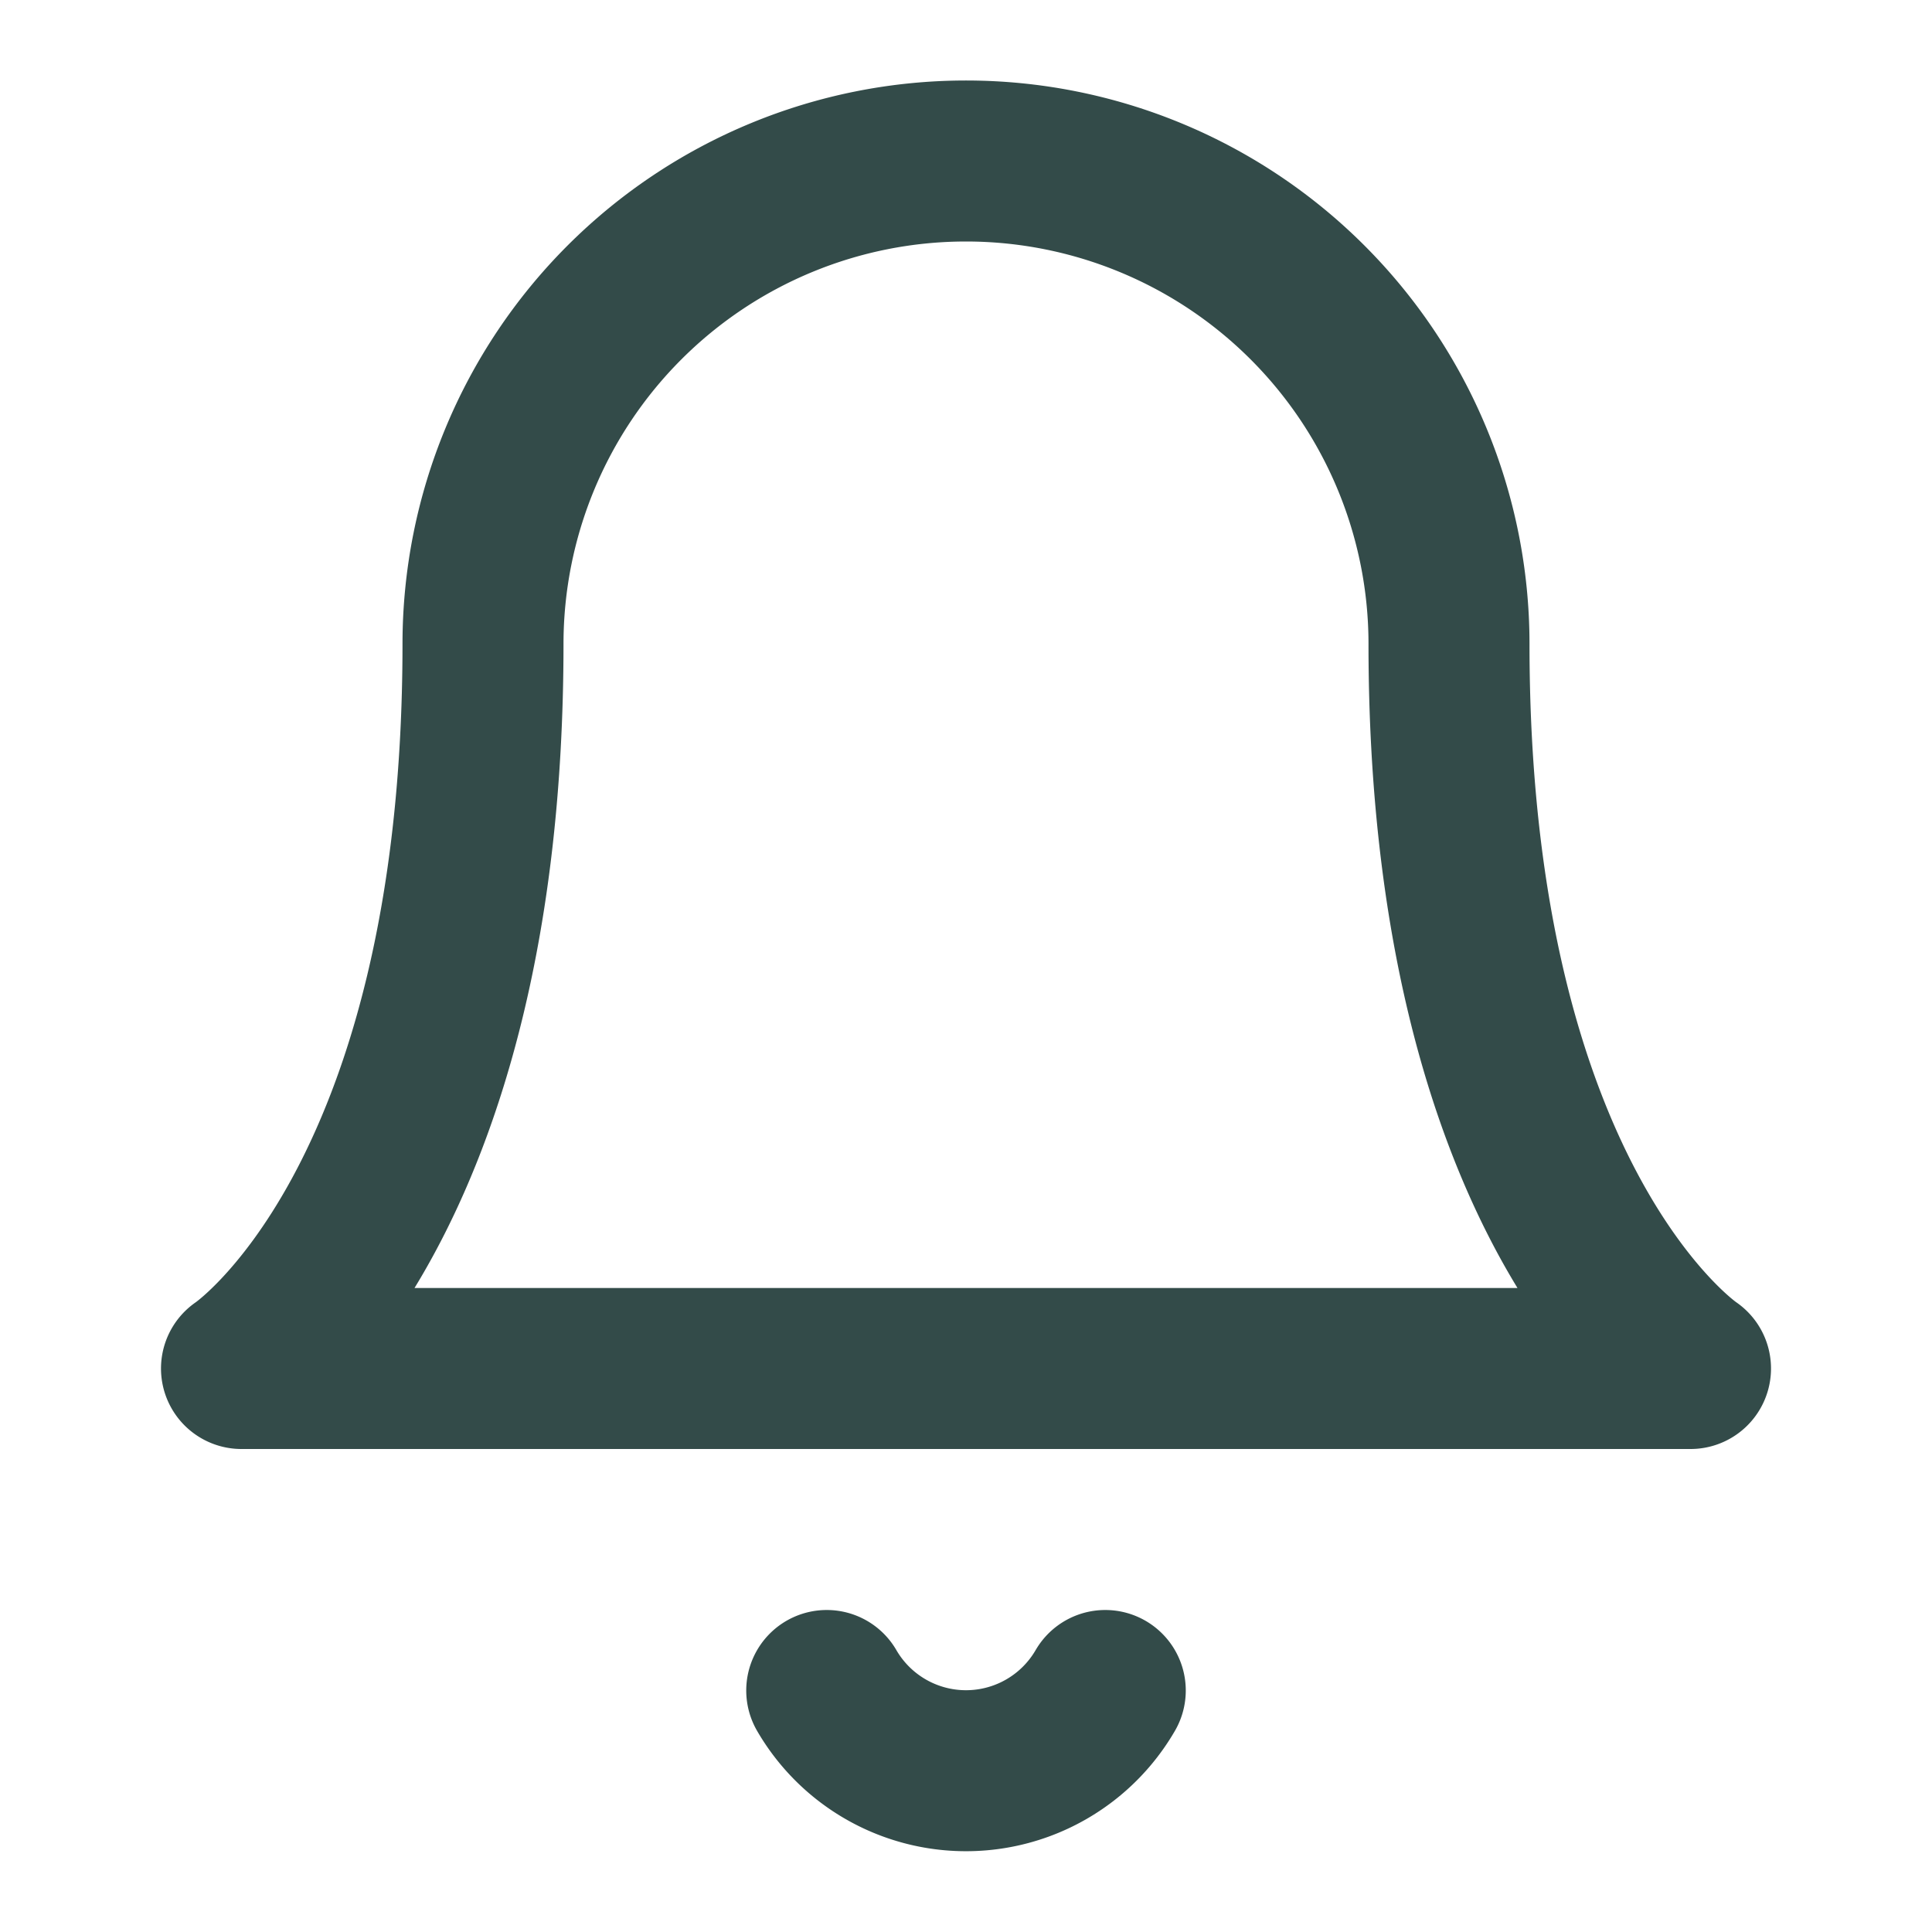 <svg
    xmlns="http://www.w3.org/2000/svg"
    width="30px"
    height="30px"
    viewBox="0 0 24 24"
    fill="none"
    stroke="rgb(51, 75, 73)"
    stroke-width="2"
    stroke-linecap="round"
    stroke-linejoin="round"
    class="feather feather-bell">
    <path  d="M18 8A6 6 0 0 0 6 8c0 7-3 9-3 9h18s-3-2-3-9"></path>
    <path d="M13.73 21a2 2 0 0 1-3.46 0"></path>
</svg>

